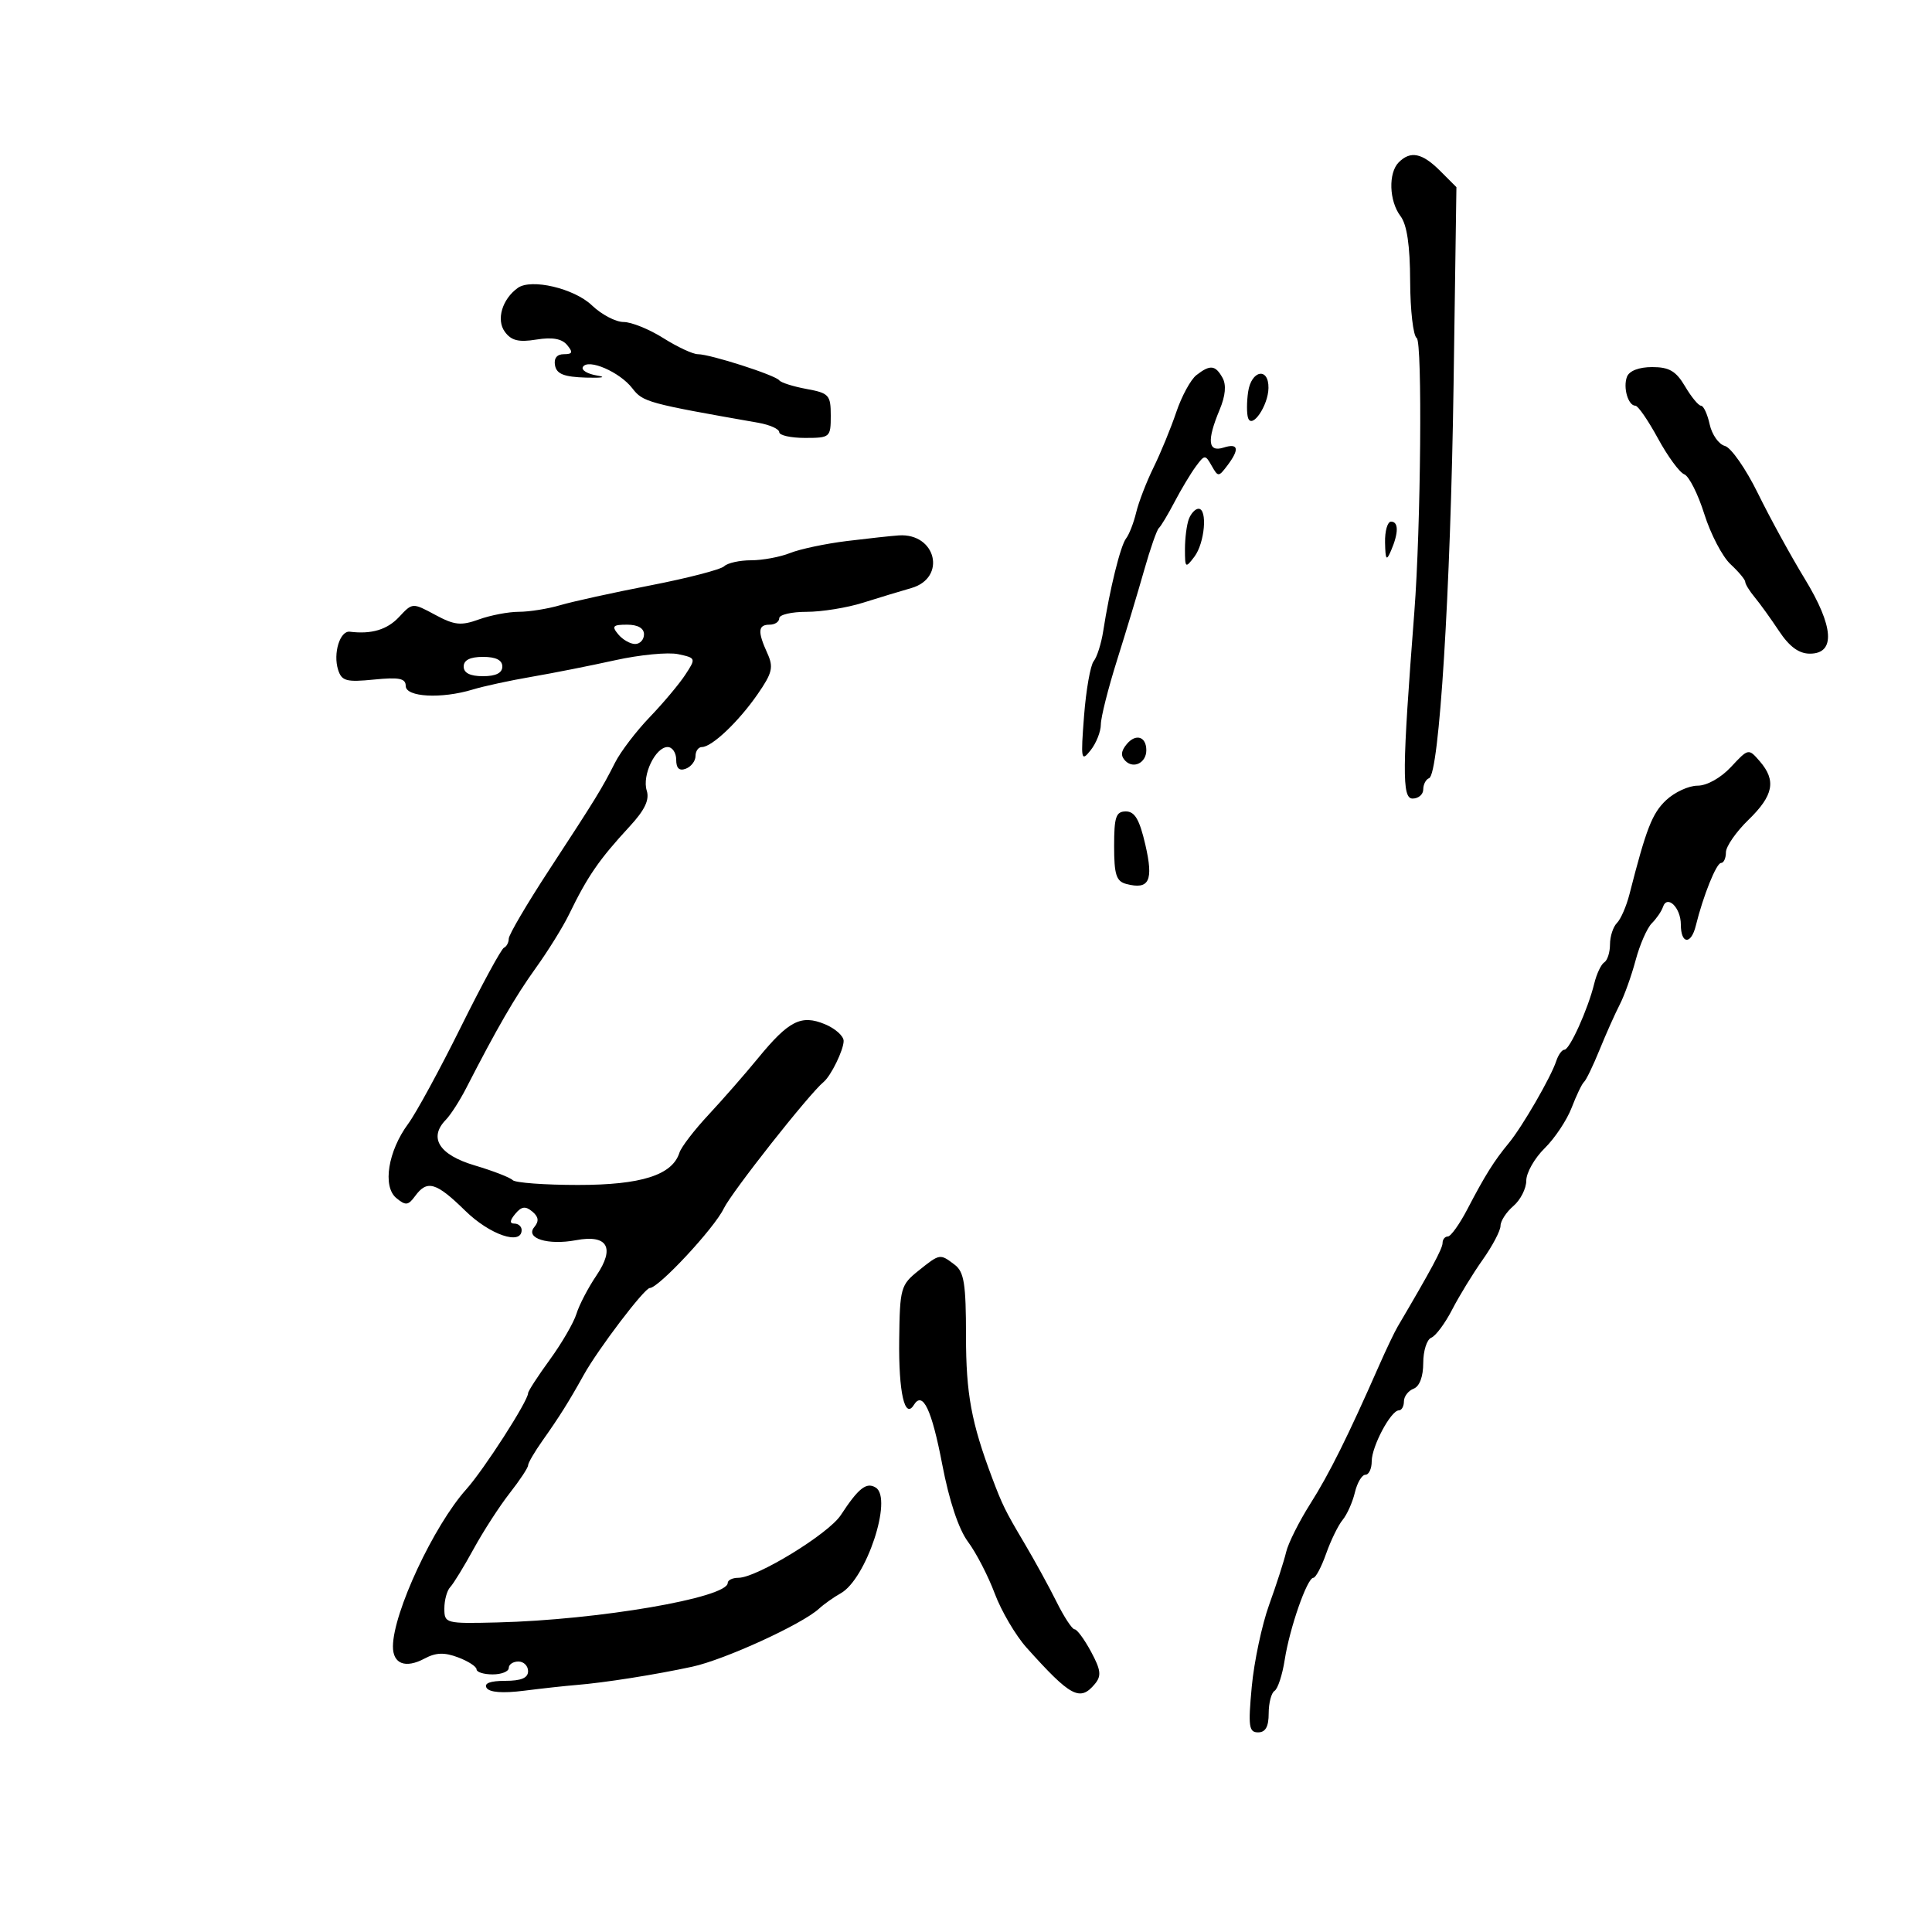 <svg xmlns="http://www.w3.org/2000/svg" width="300" height="300" viewBox="0 0 300 300" version="1.1">
	<path d="M 217.200 25.200 C 215.553 26.847, 215.693 31.212, 217.468 33.559 C 218.474 34.889, 218.946 38.079, 218.968 43.691 C 218.986 48.196, 219.445 52.157, 219.988 52.493 C 220.880 53.044, 220.629 81.899, 219.619 95 C 217.716 119.665, 217.676 124, 219.346 124 C 220.256 124, 221 123.363, 221 122.583 C 221 121.804, 221.410 121.017, 221.912 120.833 C 223.477 120.261, 225.247 91.803, 225.709 59.781 L 226.152 29.061 223.621 26.531 C 220.838 23.748, 219.028 23.372, 217.200 25.200 M 80.400 44.709 C 77.972 46.454, 77.027 49.654, 78.389 51.517 C 79.395 52.893, 80.535 53.175, 83.288 52.728 C 85.760 52.327, 87.245 52.590, 88.061 53.573 C 89.007 54.714, 88.905 55, 87.549 55 C 86.474 55, 85.975 55.641, 86.185 56.750 C 86.438 58.082, 87.590 58.532, 91.009 58.635 C 93.479 58.709, 94.255 58.566, 92.733 58.317 C 91.211 58.068, 90.215 57.462, 90.518 56.970 C 91.342 55.638, 96.238 57.762, 98.190 60.298 C 99.835 62.433, 100.546 62.628, 117.750 65.648 C 119.537 65.962, 121 66.620, 121 67.109 C 121 67.599, 122.800 68, 125 68 C 128.895 68, 129 67.909, 129 64.545 C 129 61.342, 128.727 61.040, 125.250 60.401 C 123.188 60.022, 121.275 59.417, 121 59.056 C 120.379 58.242, 110.280 55, 108.365 55 C 107.593 55, 105.178 53.875, 103 52.500 C 100.822 51.125, 98.043 50, 96.825 50 C 95.606 50, 93.398 48.839, 91.916 47.420 C 89.162 44.781, 82.486 43.209, 80.400 44.709 M 185.776 58.250 C 184.892 58.938, 183.485 61.525, 182.650 64 C 181.814 66.475, 180.230 70.330, 179.130 72.567 C 178.030 74.804, 176.814 77.954, 176.427 79.567 C 176.040 81.180, 175.335 82.998, 174.859 83.607 C 173.988 84.720, 172.315 91.499, 171.306 98 C 171.007 99.925, 170.343 102.024, 169.831 102.664 C 169.318 103.304, 168.643 107.129, 168.332 111.164 C 167.805 117.985, 167.877 118.360, 169.351 116.500 C 170.223 115.400, 170.937 113.600, 170.938 112.500 C 170.938 111.400, 172.073 106.900, 173.458 102.500 C 174.844 98.100, 176.742 91.800, 177.676 88.500 C 178.611 85.200, 179.633 82.275, 179.947 82 C 180.262 81.725, 181.359 79.897, 182.386 77.937 C 183.413 75.977, 184.897 73.502, 185.685 72.437 C 187.058 70.578, 187.157 70.573, 188.146 72.320 C 189.143 74.079, 189.223 74.079, 190.557 72.320 C 192.512 69.741, 192.319 68.764, 190 69.500 C 187.570 70.271, 187.376 68.430, 189.381 63.631 C 190.294 61.446, 190.446 59.762, 189.831 58.663 C 188.718 56.673, 187.909 56.591, 185.776 58.250 M 252.638 58.500 C 251.995 60.176, 252.817 63, 253.948 63 C 254.352 63, 255.924 65.281, 257.442 68.070 C 258.959 70.858, 260.800 73.370, 261.533 73.651 C 262.265 73.932, 263.667 76.712, 264.647 79.828 C 265.627 82.943, 267.457 86.446, 268.714 87.611 C 269.971 88.776, 271 90.010, 271 90.353 C 271 90.696, 271.660 91.770, 272.466 92.739 C 273.273 93.707, 274.978 96.075, 276.256 98 C 277.864 100.422, 279.337 101.500, 281.040 101.500 C 285.055 101.500, 284.763 97.284, 280.231 89.859 C 278.097 86.362, 274.827 80.396, 272.965 76.601 C 271.103 72.807, 268.799 69.499, 267.847 69.250 C 266.894 69, 265.828 67.492, 265.478 65.898 C 265.128 64.304, 264.524 63, 264.136 63 C 263.748 63, 262.634 61.650, 261.659 60 C 260.253 57.620, 259.197 57, 256.550 57 C 254.507 57, 252.991 57.581, 252.638 58.500 M 193.810 60.840 C 193.581 62.402, 193.575 64.226, 193.798 64.893 C 194.398 66.693, 196.930 62.985, 196.968 60.250 C 197.015 56.970, 194.304 57.477, 193.810 60.840 M 184.607 80.582 C 184.273 81.452, 184 83.563, 184 85.273 C 184 88.222, 184.076 88.282, 185.468 86.441 C 187.077 84.314, 187.533 79, 186.107 79 C 185.616 79, 184.941 79.712, 184.607 80.582 M 215.070 84.250 C 215.129 86.974, 215.280 87.176, 216 85.500 C 217.187 82.737, 217.187 81, 216 81 C 215.450 81, 215.032 82.463, 215.070 84.250 M 131.500 84.011 C 128.200 84.416, 124.233 85.255, 122.685 85.874 C 121.137 86.493, 118.414 87, 116.635 87 C 114.856 87, 112.973 87.417, 112.450 87.927 C 111.928 88.437, 106.775 89.774, 101 90.897 C 95.225 92.020, 88.928 93.403, 87.007 93.969 C 85.085 94.536, 82.192 95, 80.578 95 C 78.963 95, 76.169 95.533, 74.369 96.183 C 71.584 97.191, 70.571 97.084, 67.572 95.469 C 64.057 93.576, 64.043 93.577, 61.985 95.786 C 60.130 97.777, 57.700 98.509, 54.326 98.092 C 52.789 97.902, 51.693 101.457, 52.502 104.006 C 53.056 105.753, 53.777 105.949, 58.069 105.522 C 61.983 105.132, 63 105.337, 63 106.515 C 63 108.254, 68.564 108.547, 73.429 107.064 C 75.118 106.549, 79.200 105.665, 82.500 105.100 C 85.800 104.535, 91.650 103.376, 95.500 102.524 C 99.350 101.672, 103.762 101.247, 105.305 101.579 C 108.079 102.176, 108.091 102.212, 106.403 104.788 C 105.464 106.221, 102.981 109.179, 100.884 111.361 C 98.788 113.542, 96.369 116.716, 95.509 118.414 C 93.426 122.523, 92.594 123.877, 85.267 135.085 C 81.820 140.357, 79 145.157, 79 145.752 C 79 146.347, 78.662 146.983, 78.250 147.167 C 77.838 147.350, 74.822 152.900, 71.550 159.500 C 68.277 166.100, 64.603 172.850, 63.384 174.500 C 60.251 178.742, 59.369 184.231, 61.532 186.026 C 62.990 187.237, 63.384 187.195, 64.468 185.712 C 66.328 183.169, 67.730 183.581, 72.238 188 C 76.048 191.735, 81 193.431, 81 191 C 81 190.450, 80.495 190, 79.878 190 C 79.106 190, 79.148 189.527, 80.010 188.488 C 80.971 187.330, 81.589 187.244, 82.645 188.120 C 83.641 188.947, 83.728 189.622, 82.960 190.549 C 81.518 192.285, 85.075 193.396, 89.448 192.576 C 94.346 191.657, 95.542 193.735, 92.610 198.064 C 91.330 199.954, 89.937 202.625, 89.515 204 C 89.092 205.375, 87.229 208.585, 85.373 211.134 C 83.518 213.683, 82 216.023, 82 216.334 C 82 217.540, 75.151 228.190, 72.399 231.263 C 67.350 236.900, 61.050 250.393, 61.015 255.643 C 60.996 258.378, 62.956 259.129, 65.941 257.532 C 67.688 256.597, 69.004 256.553, 71.140 257.359 C 72.713 257.953, 74 258.790, 74 259.219 C 74 259.649, 75.125 260, 76.500 260 C 77.875 260, 79 259.550, 79 259 C 79 258.450, 79.675 258, 80.500 258 C 81.325 258, 82 258.675, 82 259.500 C 82 260.552, 80.938 261, 78.441 261 C 76.122 261, 75.117 261.381, 75.557 262.093 C 75.992 262.796, 78.059 262.954, 81.366 262.535 C 84.190 262.178, 87.850 261.777, 89.500 261.644 C 93.848 261.295, 101.746 260.049, 107.500 258.804 C 112.526 257.717, 124.543 252.215, 127.174 249.797 C 127.950 249.084, 129.465 248.009, 130.542 247.410 C 134.507 245.202, 138.668 232.649, 135.985 230.991 C 134.537 230.096, 133.303 231.069, 130.552 235.274 C 128.652 238.180, 117.503 245, 114.654 245 C 113.744 245, 113 245.360, 113 245.799 C 113 248.098, 92.928 251.541, 77.250 251.931 C 69.181 252.132, 69 252.084, 69 249.768 C 69 248.466, 69.409 246.972, 69.908 246.450 C 70.407 245.927, 72.048 243.250, 73.554 240.500 C 75.060 237.750, 77.576 233.860, 79.146 231.856 C 80.716 229.852, 82 227.909, 82 227.539 C 82 227.169, 83.014 225.434, 84.253 223.683 C 86.873 219.979, 88.335 217.650, 90.639 213.506 C 92.886 209.464, 100.078 200, 100.902 200 C 102.270 200, 110.902 190.728, 112.375 187.677 C 113.622 185.094, 125.626 169.875, 127.895 168 C 129.034 167.059, 131 163.028, 131 161.635 C 131 160.869, 129.691 159.700, 128.091 159.038 C 124.397 157.508, 122.483 158.484, 117.678 164.348 C 115.671 166.797, 112.224 170.737, 110.018 173.103 C 107.811 175.469, 105.780 178.116, 105.504 178.986 C 104.400 182.466, 99.584 184, 89.762 184 C 84.576 184, 80.006 183.662, 79.607 183.250 C 79.207 182.838, 76.545 181.806, 73.690 180.958 C 68.182 179.323, 66.511 176.666, 69.235 173.875 C 69.972 173.119, 71.384 170.925, 72.372 169 C 77.185 159.621, 80 154.759, 83.180 150.333 C 85.091 147.675, 87.419 143.925, 88.355 142 C 91.249 136.043, 93.010 133.487, 97.780 128.320 C 100.122 125.783, 100.879 124.193, 100.425 122.764 C 99.671 120.389, 101.776 116, 103.669 116 C 104.401 116, 105 116.886, 105 117.969 C 105 119.308, 105.480 119.753, 106.500 119.362 C 107.325 119.045, 108 118.159, 108 117.393 C 108 116.627, 108.447 116, 108.992 116 C 110.536 116, 114.672 112.080, 117.623 107.822 C 119.933 104.489, 120.143 103.610, 119.151 101.432 C 117.616 98.064, 117.700 97, 119.500 97 C 120.325 97, 121 96.550, 121 96 C 121 95.450, 122.912 95.002, 125.250 95.005 C 127.588 95.008, 131.525 94.372, 134 93.592 C 136.475 92.812, 139.850 91.789, 141.500 91.317 C 147.032 89.736, 145.374 82.750, 139.559 83.137 C 138.426 83.212, 134.800 83.605, 131.500 84.011 M 96 98.500 C 96.685 99.325, 97.865 100, 98.622 100 C 99.380 100, 100 99.325, 100 98.500 C 100 97.548, 99.042 97, 97.378 97 C 95.160 97, 94.947 97.232, 96 98.500 M 72 103.500 C 72 104.500, 73 105, 75 105 C 77 105, 78 104.500, 78 103.500 C 78 102.500, 77 102, 75 102 C 73 102, 72 102.500, 72 103.500 M 174.956 115.553 C 174.053 116.642, 173.995 117.395, 174.755 118.155 C 176.037 119.437, 178 118.435, 178 116.500 C 178 114.363, 176.365 113.855, 174.956 115.553 M 268.790 119.093 C 267.200 120.797, 265.050 122, 263.591 122 C 262.223 122, 260.029 123.013, 258.716 124.250 C 256.546 126.296, 255.636 128.630, 253.018 138.872 C 252.543 140.727, 251.670 142.730, 251.078 143.322 C 250.485 143.915, 250 145.408, 250 146.641 C 250 147.874, 249.600 149.129, 249.111 149.432 C 248.622 149.734, 247.919 151.223, 247.550 152.741 C 246.591 156.676, 243.740 163, 242.924 163 C 242.544 163, 241.974 163.787, 241.657 164.750 C 240.829 167.268, 236.382 174.957, 234.288 177.492 C 231.993 180.270, 230.599 182.496, 227.860 187.750 C 226.642 190.088, 225.275 192, 224.823 192 C 224.370 192, 224 192.457, 224 193.015 C 224 193.873, 222.207 197.211, 217.026 206 C 216.539 206.825, 215.250 209.525, 214.161 212 C 209.283 223.080, 206.413 228.850, 203.467 233.500 C 201.725 236.250, 200.035 239.625, 199.712 241 C 199.389 242.375, 198.203 246.053, 197.077 249.172 C 195.950 252.292, 194.732 258.030, 194.371 261.922 C 193.798 268.089, 193.924 269, 195.356 269 C 196.509 269, 197 268.121, 197 266.059 C 197 264.441, 197.411 262.864, 197.913 262.554 C 198.415 262.243, 199.124 260.079, 199.488 257.745 C 200.261 252.783, 202.977 245, 203.935 245 C 204.300 245, 205.194 243.313, 205.922 241.250 C 206.650 239.188, 207.805 236.825, 208.489 236 C 209.172 235.175, 210.025 233.262, 210.385 231.750 C 210.744 230.238, 211.480 229, 212.019 229 C 212.559 229, 213 228.057, 213 226.904 C 213 224.588, 215.980 219, 217.216 219 C 217.647 219, 218 218.373, 218 217.607 C 218 216.841, 218.675 215.955, 219.500 215.638 C 220.429 215.282, 221 213.760, 221 211.638 C 221 209.755, 221.563 207.990, 222.250 207.717 C 222.938 207.443, 224.395 205.483, 225.488 203.360 C 226.582 201.237, 228.719 197.745, 230.238 195.600 C 231.757 193.455, 233 191.088, 233 190.340 C 233 189.592, 233.900 188.210, 235 187.268 C 236.100 186.326, 237 184.553, 237 183.328 C 237 182.104, 238.284 179.841, 239.853 178.301 C 241.423 176.760, 243.310 173.925, 244.047 172 C 244.784 170.075, 245.649 168.275, 245.971 168 C 246.292 167.725, 247.379 165.475, 248.385 163 C 249.392 160.525, 250.797 157.375, 251.508 156 C 252.220 154.625, 253.332 151.520, 253.980 149.100 C 254.628 146.679, 255.757 144.100, 256.490 143.367 C 257.222 142.635, 258.001 141.498, 258.220 140.841 C 258.879 138.864, 261 140.938, 261 143.559 C 261 146.624, 262.581 146.754, 263.322 143.750 C 264.475 139.076, 266.517 134, 267.245 134 C 267.660 134, 268 133.258, 268 132.351 C 268 131.444, 269.575 129.172, 271.500 127.303 C 275.400 123.515, 275.846 121.197, 273.250 118.203 C 271.508 116.194, 271.488 116.198, 268.790 119.093 M 173 131.383 C 173 135.821, 173.332 136.854, 174.889 137.261 C 178.456 138.194, 179.145 136.779, 177.851 131.177 C 176.948 127.264, 176.210 126, 174.828 126 C 173.284 126, 173 126.835, 173 131.383 M 142.614 197.319 C 139.862 199.522, 139.723 200.020, 139.626 208.064 C 139.527 216.193, 140.487 220.449, 141.901 218.160 C 143.283 215.924, 144.673 218.840, 146.314 227.419 C 147.394 233.063, 148.864 237.469, 150.317 239.419 C 151.581 241.113, 153.448 244.729, 154.467 247.453 C 155.486 250.176, 157.711 253.956, 159.410 255.853 C 166.265 263.500, 167.706 264.264, 170.021 261.474 C 171.057 260.226, 170.947 259.317, 169.416 256.474 C 168.387 254.563, 167.238 253, 166.862 253 C 166.486 253, 165.229 251.088, 164.069 248.750 C 162.908 246.412, 160.624 242.250, 158.993 239.500 C 156.110 234.642, 155.650 233.707, 154.065 229.500 C 150.828 220.905, 150 216.417, 150 207.476 C 150 199.358, 149.706 197.498, 148.250 196.392 C 145.948 194.645, 145.959 194.643, 142.614 197.319" stroke="none" fill="black" fill-rule="evenodd"/>
</svg>